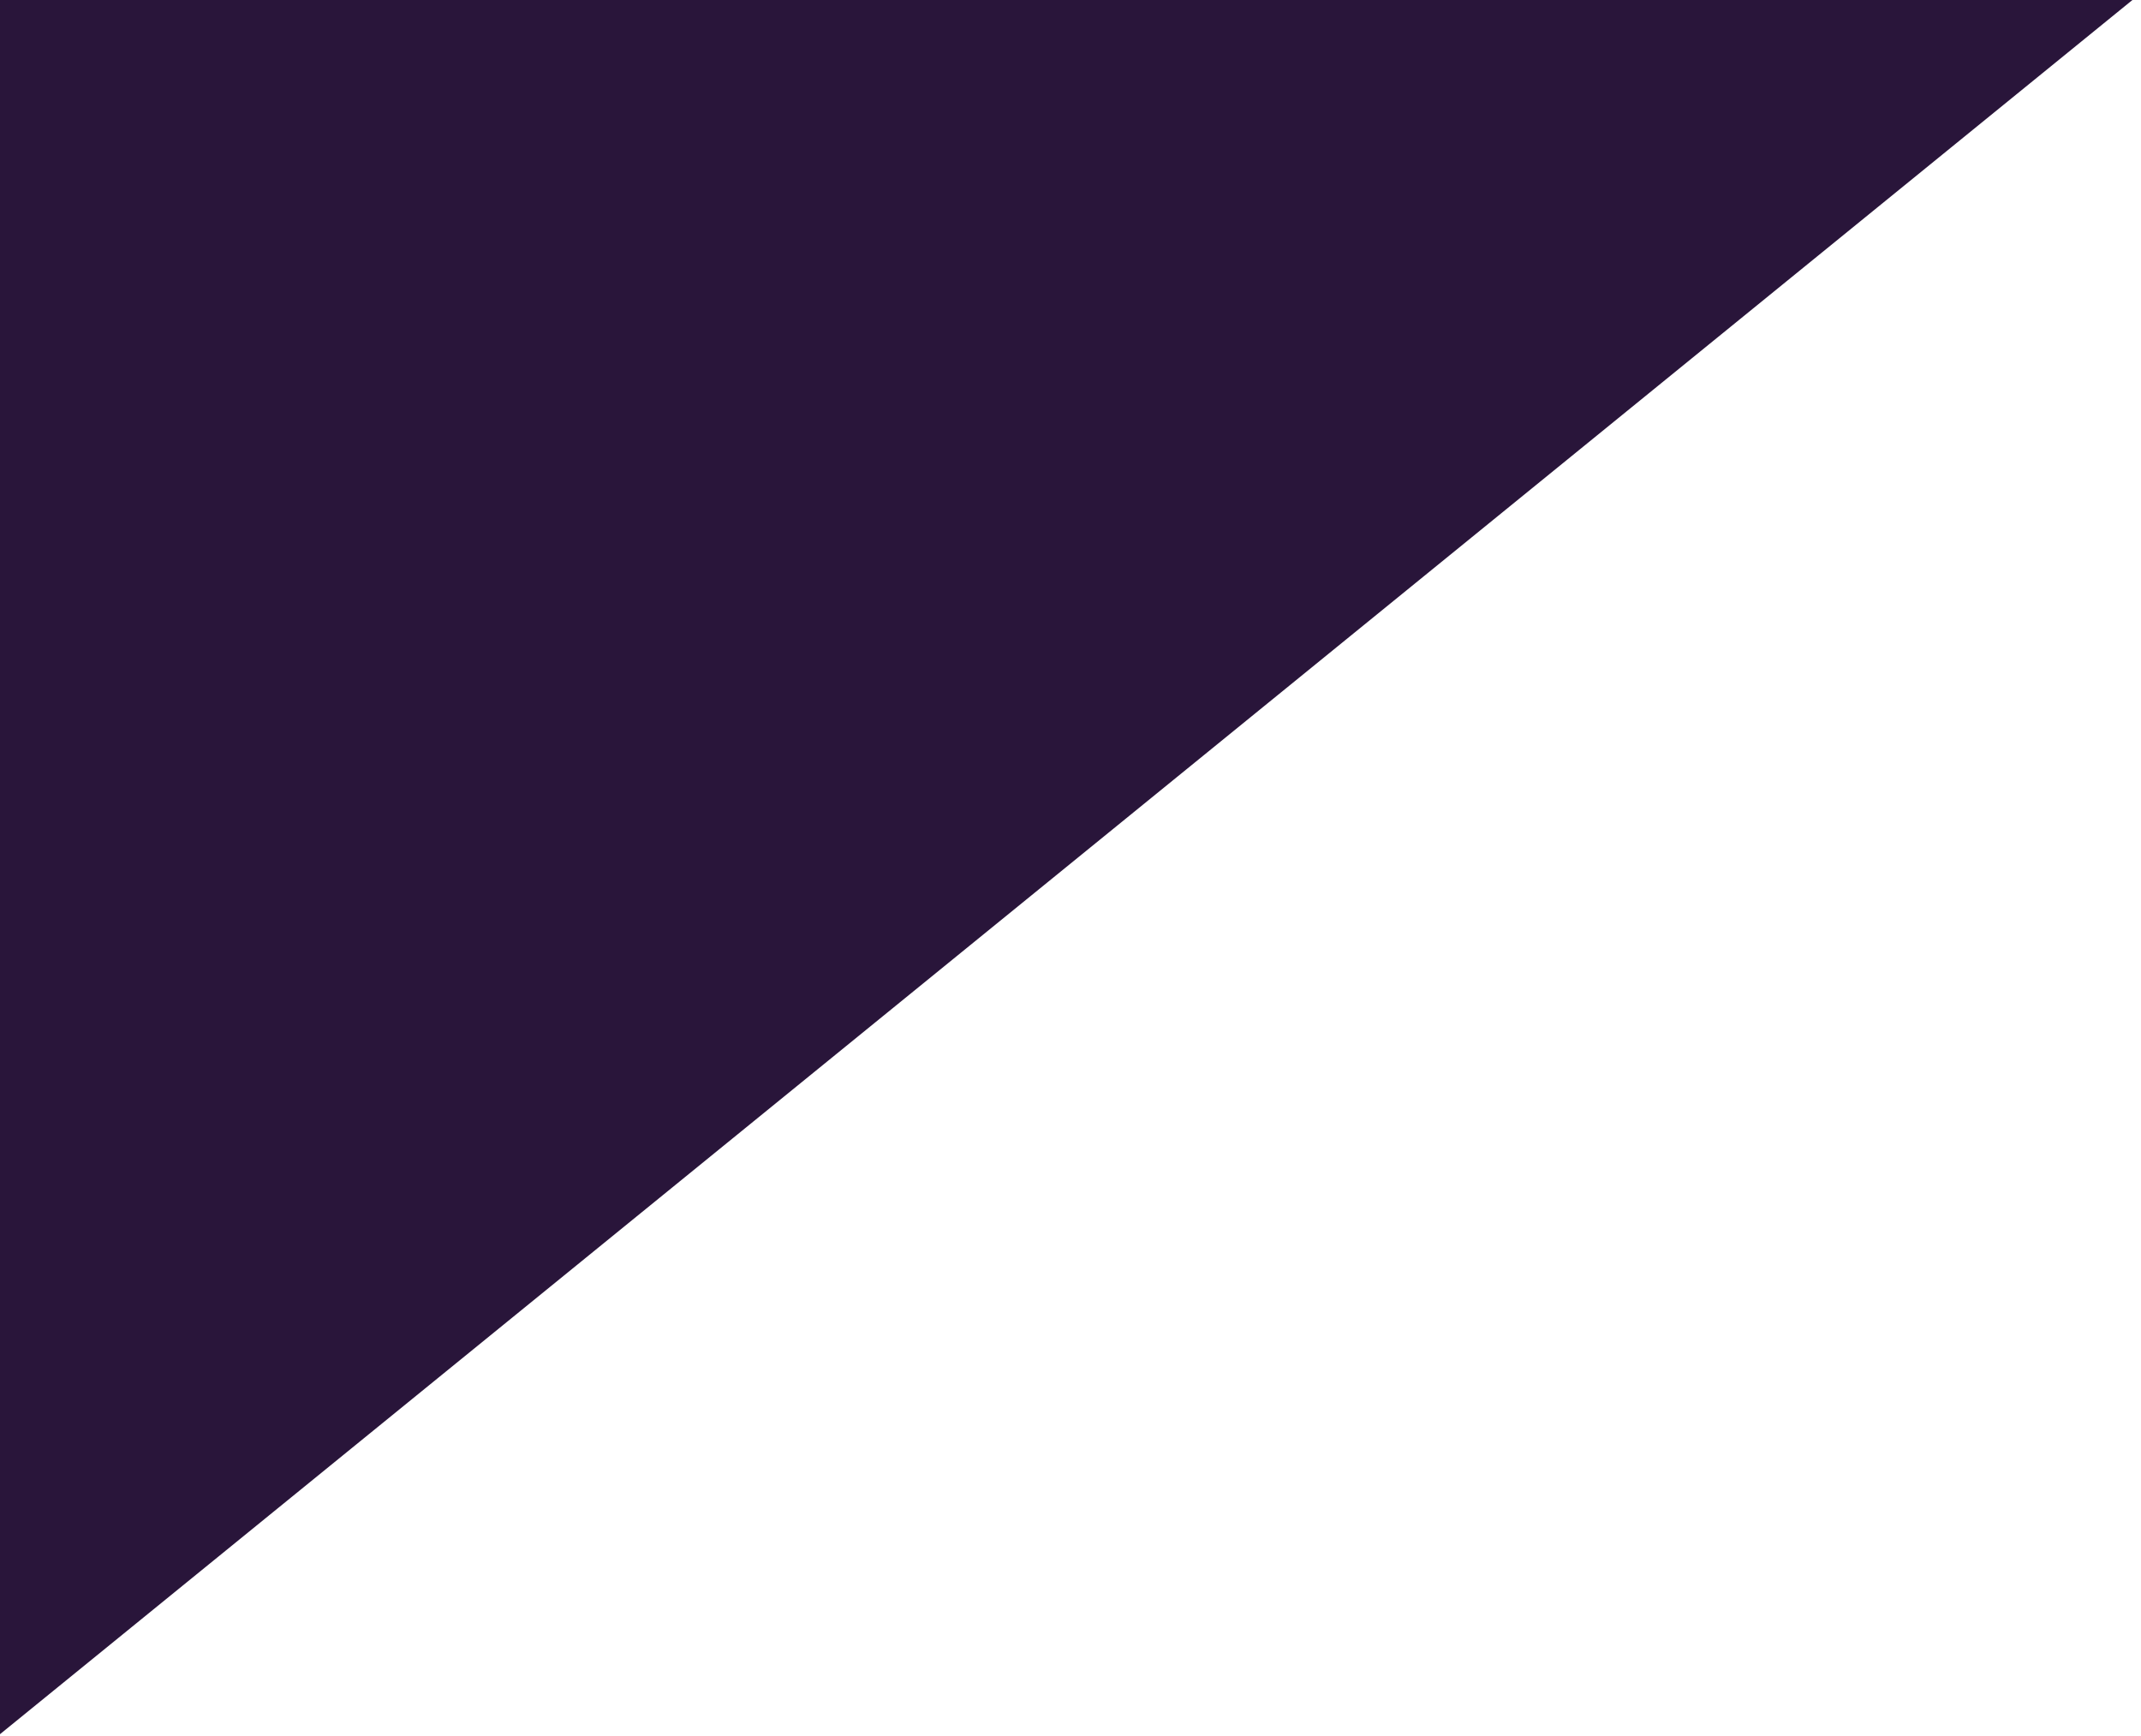<svg width="803" height="651" viewBox="0 0 803 651" fill="none" xmlns="http://www.w3.org/2000/svg">
<path d="M-0.141 -2.196L419.468 -2.196L802.486 -2.196L-0.141 650.505L-0.141 -2.196Z" fill="#29153A"/>
</svg>
